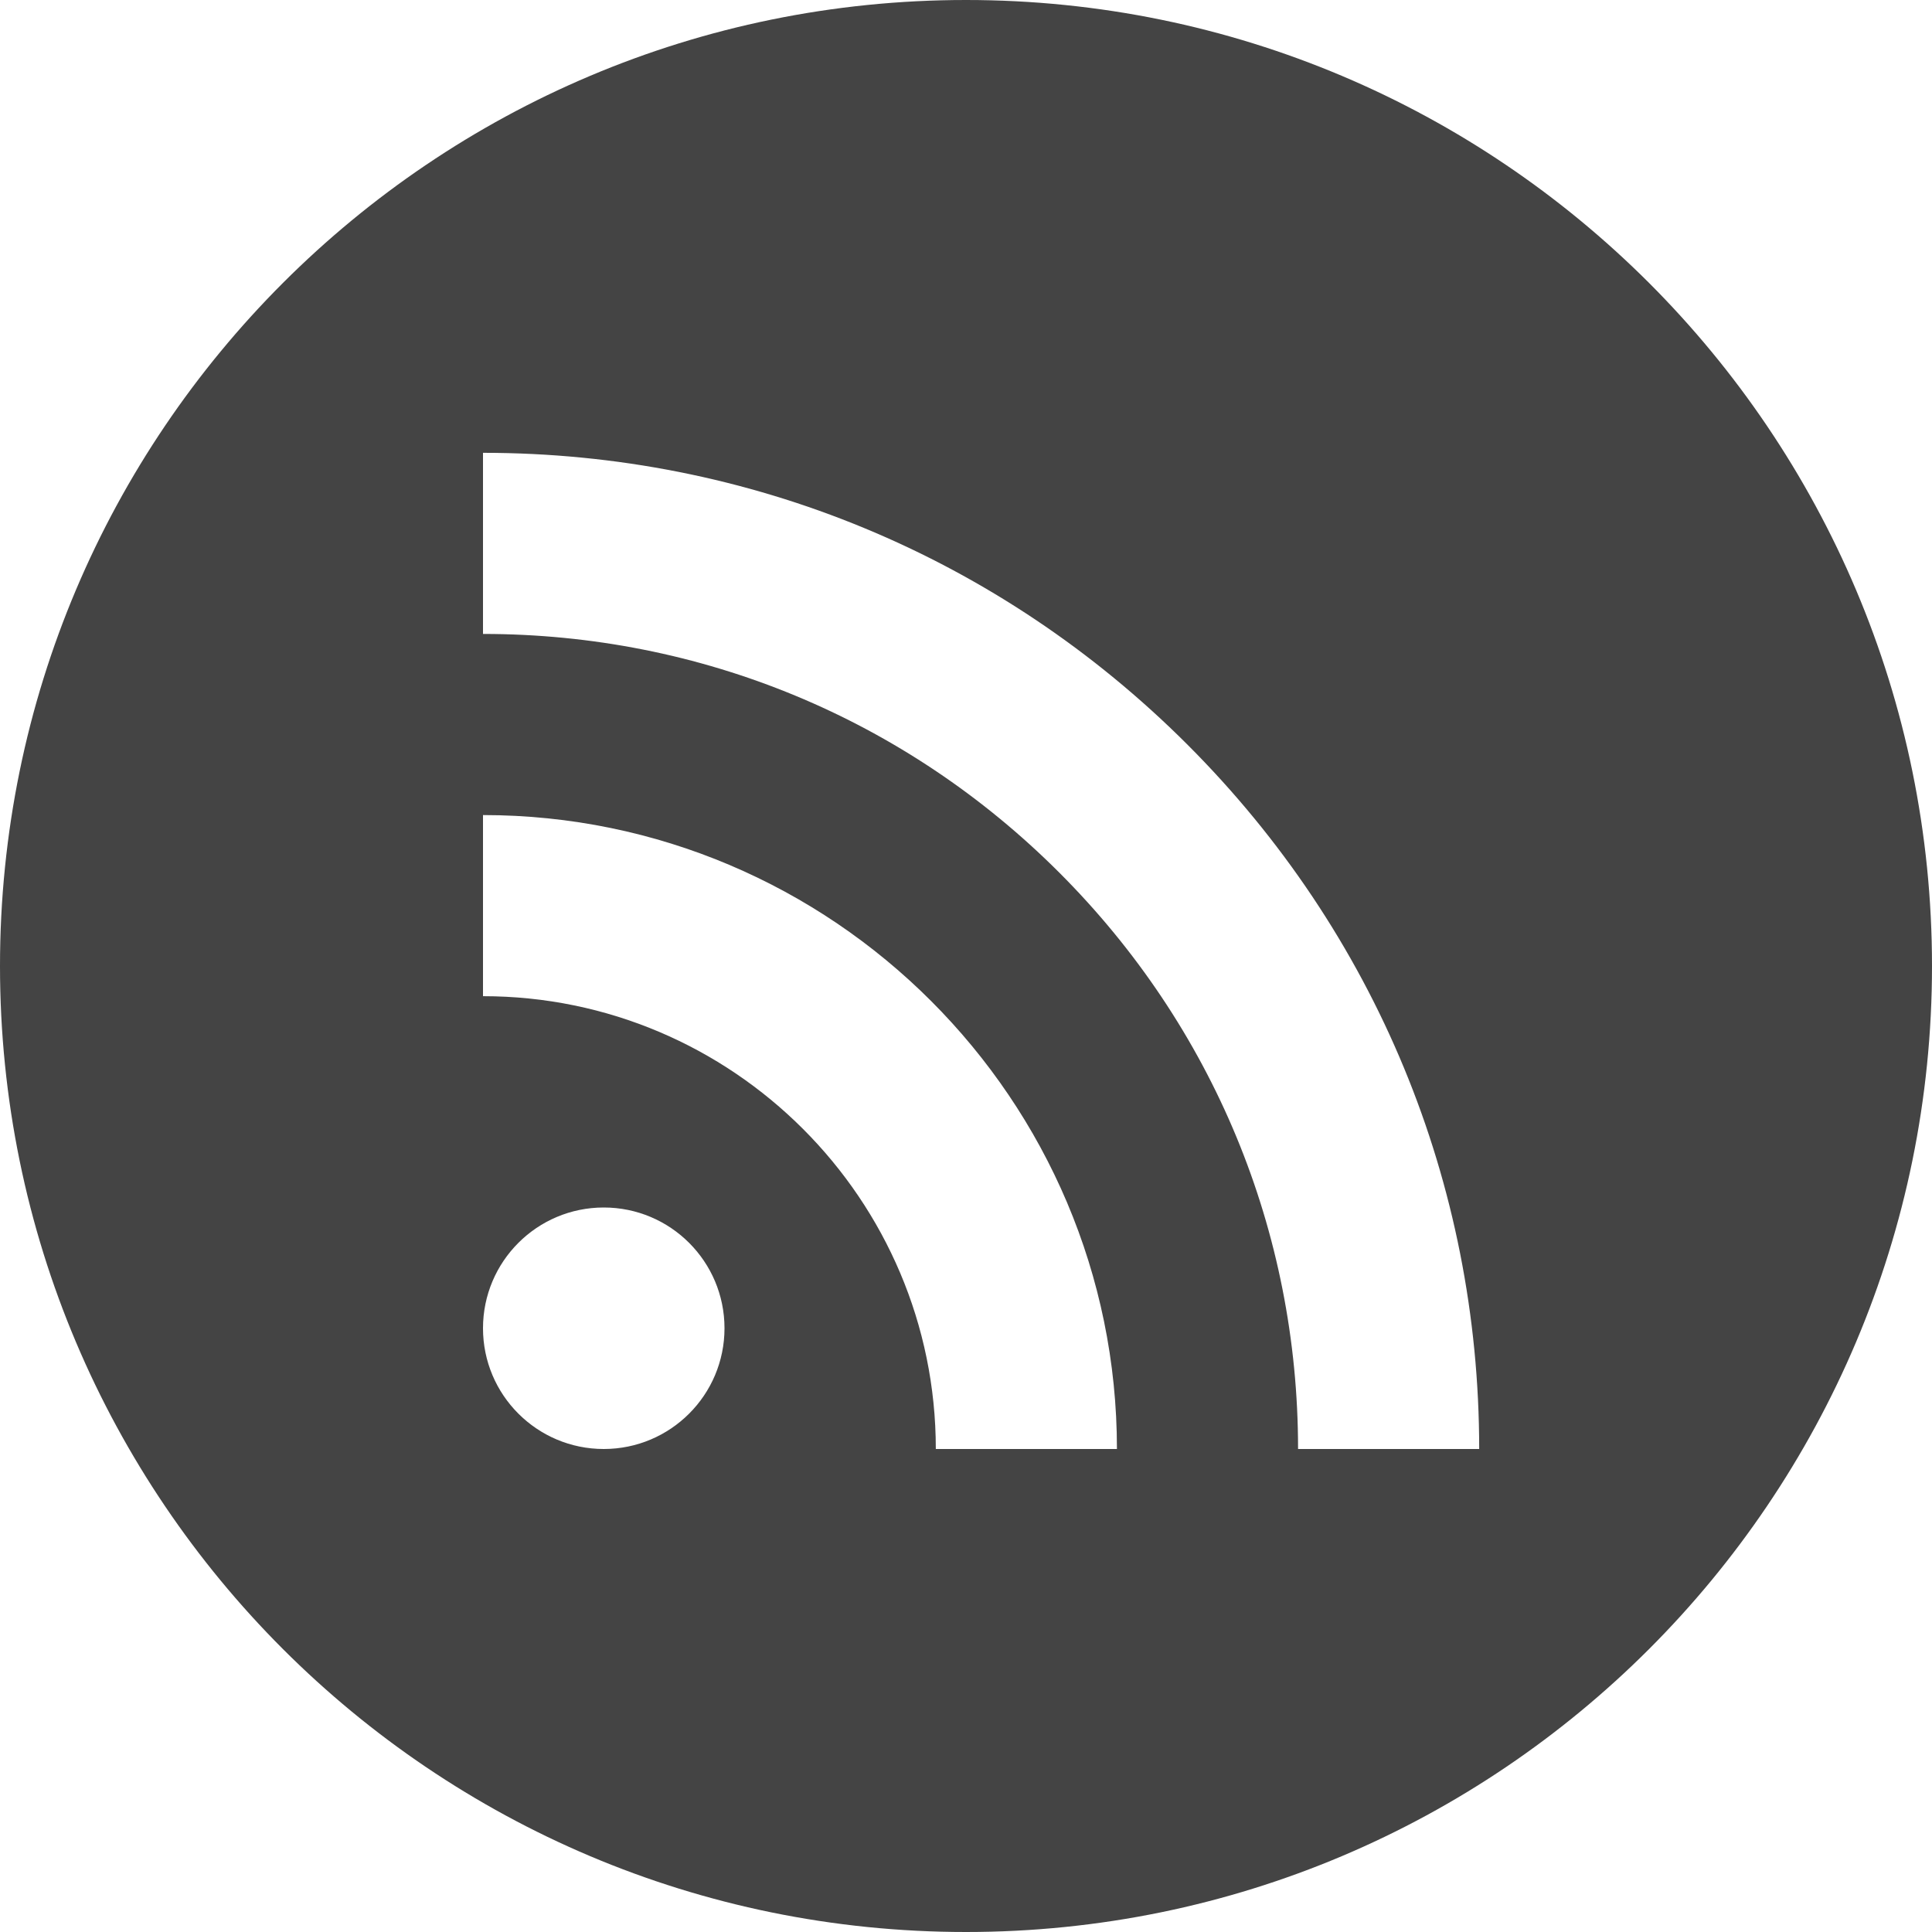 <?xml version="1.0" encoding="utf-8"?>
<!-- Generated by IcoMoon.io -->
<!DOCTYPE svg PUBLIC "-//W3C//DTD SVG 1.1//EN" "http://www.w3.org/Graphics/SVG/1.1/DTD/svg11.dtd">
<svg version="1.1" xmlns="http://www.w3.org/2000/svg" xmlns:xlink="http://www.w3.org/1999/xlink" width="64" height="64" viewBox="0 0 64 64">
<path d="M32 0c-17.673 0-32 14.327-32 32s14.327 32 32 32 32-14.327 32-32-14.327-32-32-32zM20 48c-2.209 0-4-1.791-4-4s1.791-4 4-4 4 1.791 4 4-1.791 4-4 4zM31 48c0-8.271-6.729-15-15-15v-6c11.579 0 21 9.421 21 21h-6zM43 48c0-7.212-2.809-13.992-7.908-19.092s-11.88-7.908-19.092-7.908v-6c8.815 0 17.102 3.433 23.335 9.666s9.665 14.52 9.665 23.334h-6z" fill="#444444"></path>
</svg>
